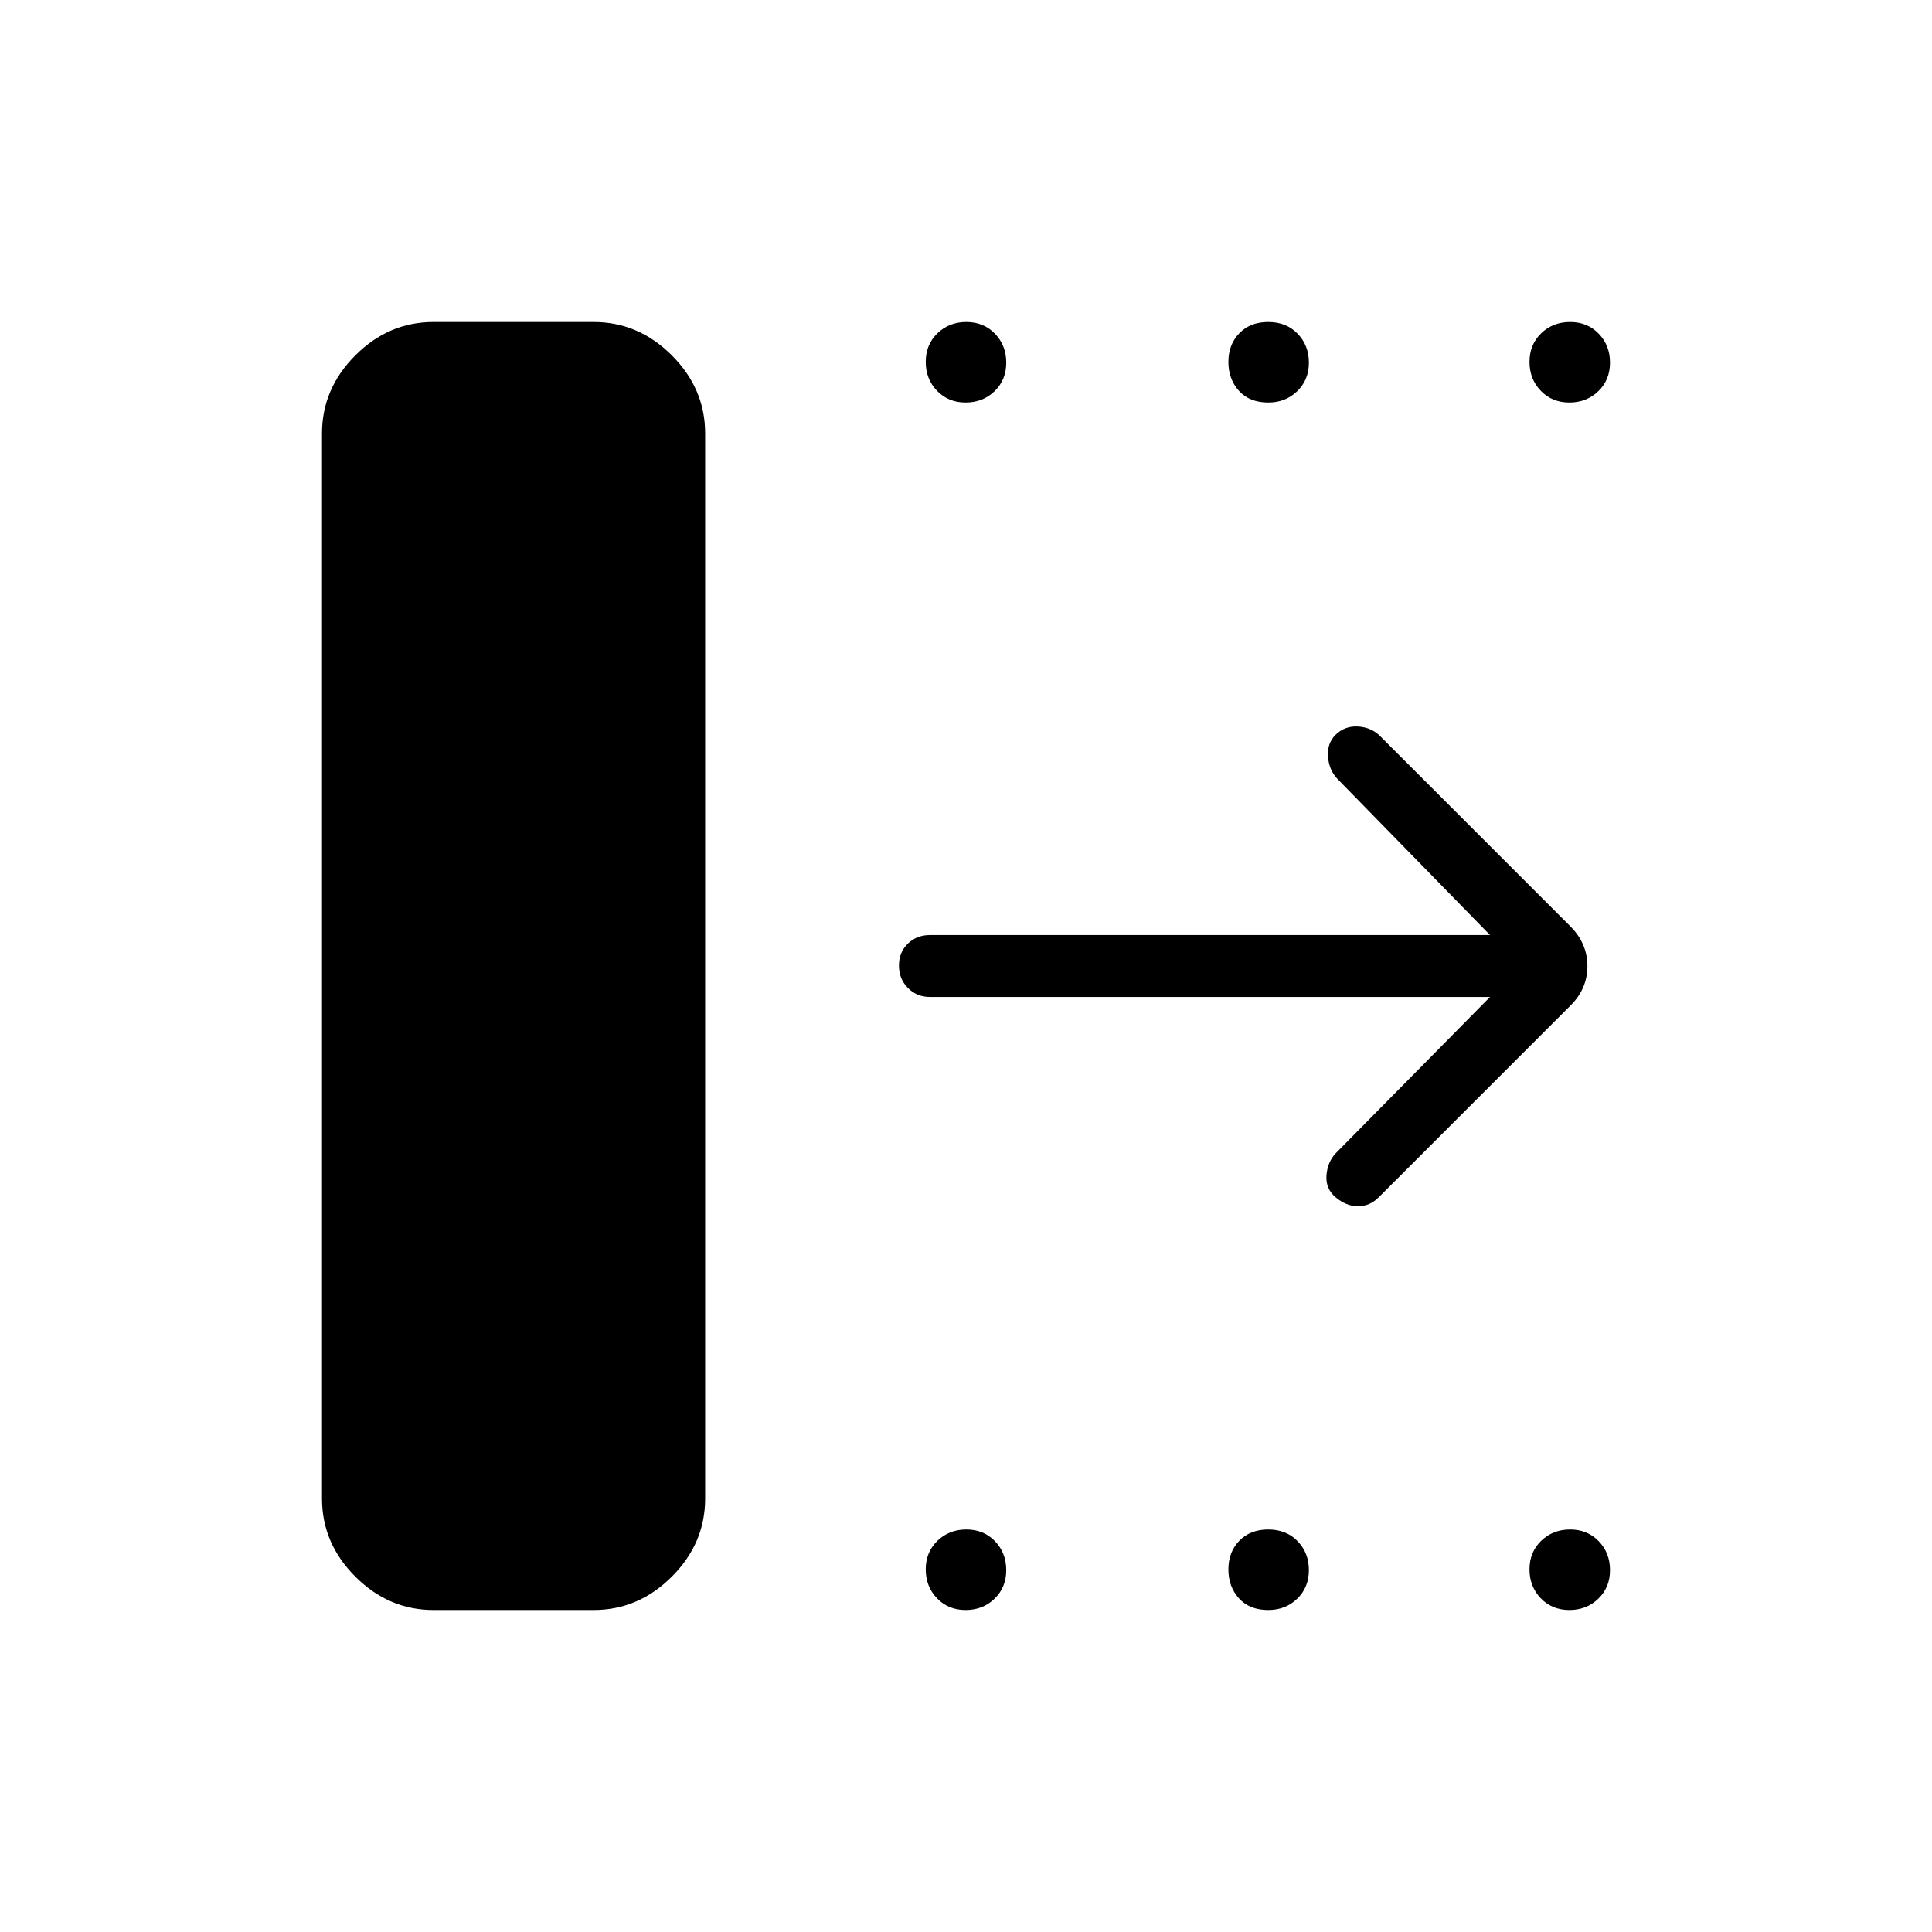 <svg xmlns="http://www.w3.org/2000/svg" width="48" height="48" viewBox="0 -960 960 960"><path d="M160-215.38v-529.24q0-22.25 16.57-38.81Q193.13-800 215.38-800H295q22.25 0 38.82 16.57 16.56 16.56 16.56 38.81v529.24q0 22.25-16.56 38.81Q317.25-160 295-160h-79.62q-22.25 0-38.81-16.57Q160-193.13 160-215.38Zm580.38-249.24h-278.3q-6.54 0-10.96-4.48-4.43-4.49-4.43-11.12 0-6.63 4.43-10.9 4.42-4.26 10.96-4.26h278.3L664.54-573q-4.16-4.38-4.66-11t3.69-10.8q4.58-4.58 11.2-4.2 6.61.38 11 4.77l94.77 94.77q8.23 8.37 8.23 19.53 0 11.16-8.23 19.39L685-365q-4.38 4.38-10.23 4.38-5.85 0-11.17-4.51-4.98-4.25-4.48-10.87.5-6.62 4.65-11l76.61-77.62ZM479.81-760q-8.58 0-14.19-5.8-5.62-5.81-5.62-14.39 0-8.58 5.8-14.19 5.81-5.62 14.39-5.62 8.58 0 14.19 5.8 5.62 5.81 5.62 14.39 0 8.58-5.8 14.19-5.81 5.62-14.39 5.62Zm150.4 0q-9.36 0-14.59-5.8-5.24-5.81-5.24-14.39 0-8.58 5.41-14.19 5.41-5.62 14.39-5.62 8.97 0 14.59 5.8 5.61 5.81 5.61 14.39 0 8.58-5.8 14.19-5.8 5.62-14.37 5.62Zm149.6 0q-8.58 0-14.19-5.8-5.62-5.81-5.62-14.39 0-8.58 5.8-14.19 5.81-5.62 14.39-5.62 8.58 0 14.19 5.8 5.62 5.81 5.62 14.39 0 8.58-5.8 14.19-5.81 5.62-14.39 5.62Zm-300 600q-8.58 0-14.19-5.8-5.62-5.81-5.62-14.39 0-8.58 5.8-14.19 5.81-5.62 14.39-5.62 8.58 0 14.19 5.8 5.62 5.81 5.62 14.39 0 8.58-5.8 14.19-5.81 5.62-14.39 5.62Zm150.4 0q-9.36 0-14.59-5.8-5.24-5.81-5.24-14.39 0-8.58 5.41-14.19 5.41-5.62 14.39-5.62 8.97 0 14.59 5.8 5.61 5.81 5.61 14.39 0 8.58-5.8 14.19-5.8 5.62-14.37 5.62Zm149.6 0q-8.58 0-14.19-5.8-5.62-5.81-5.62-14.39 0-8.58 5.8-14.19 5.81-5.62 14.39-5.62 8.58 0 14.19 5.8 5.62 5.81 5.62 14.39 0 8.58-5.8 14.19-5.81 5.62-14.39 5.62Z"/></svg>